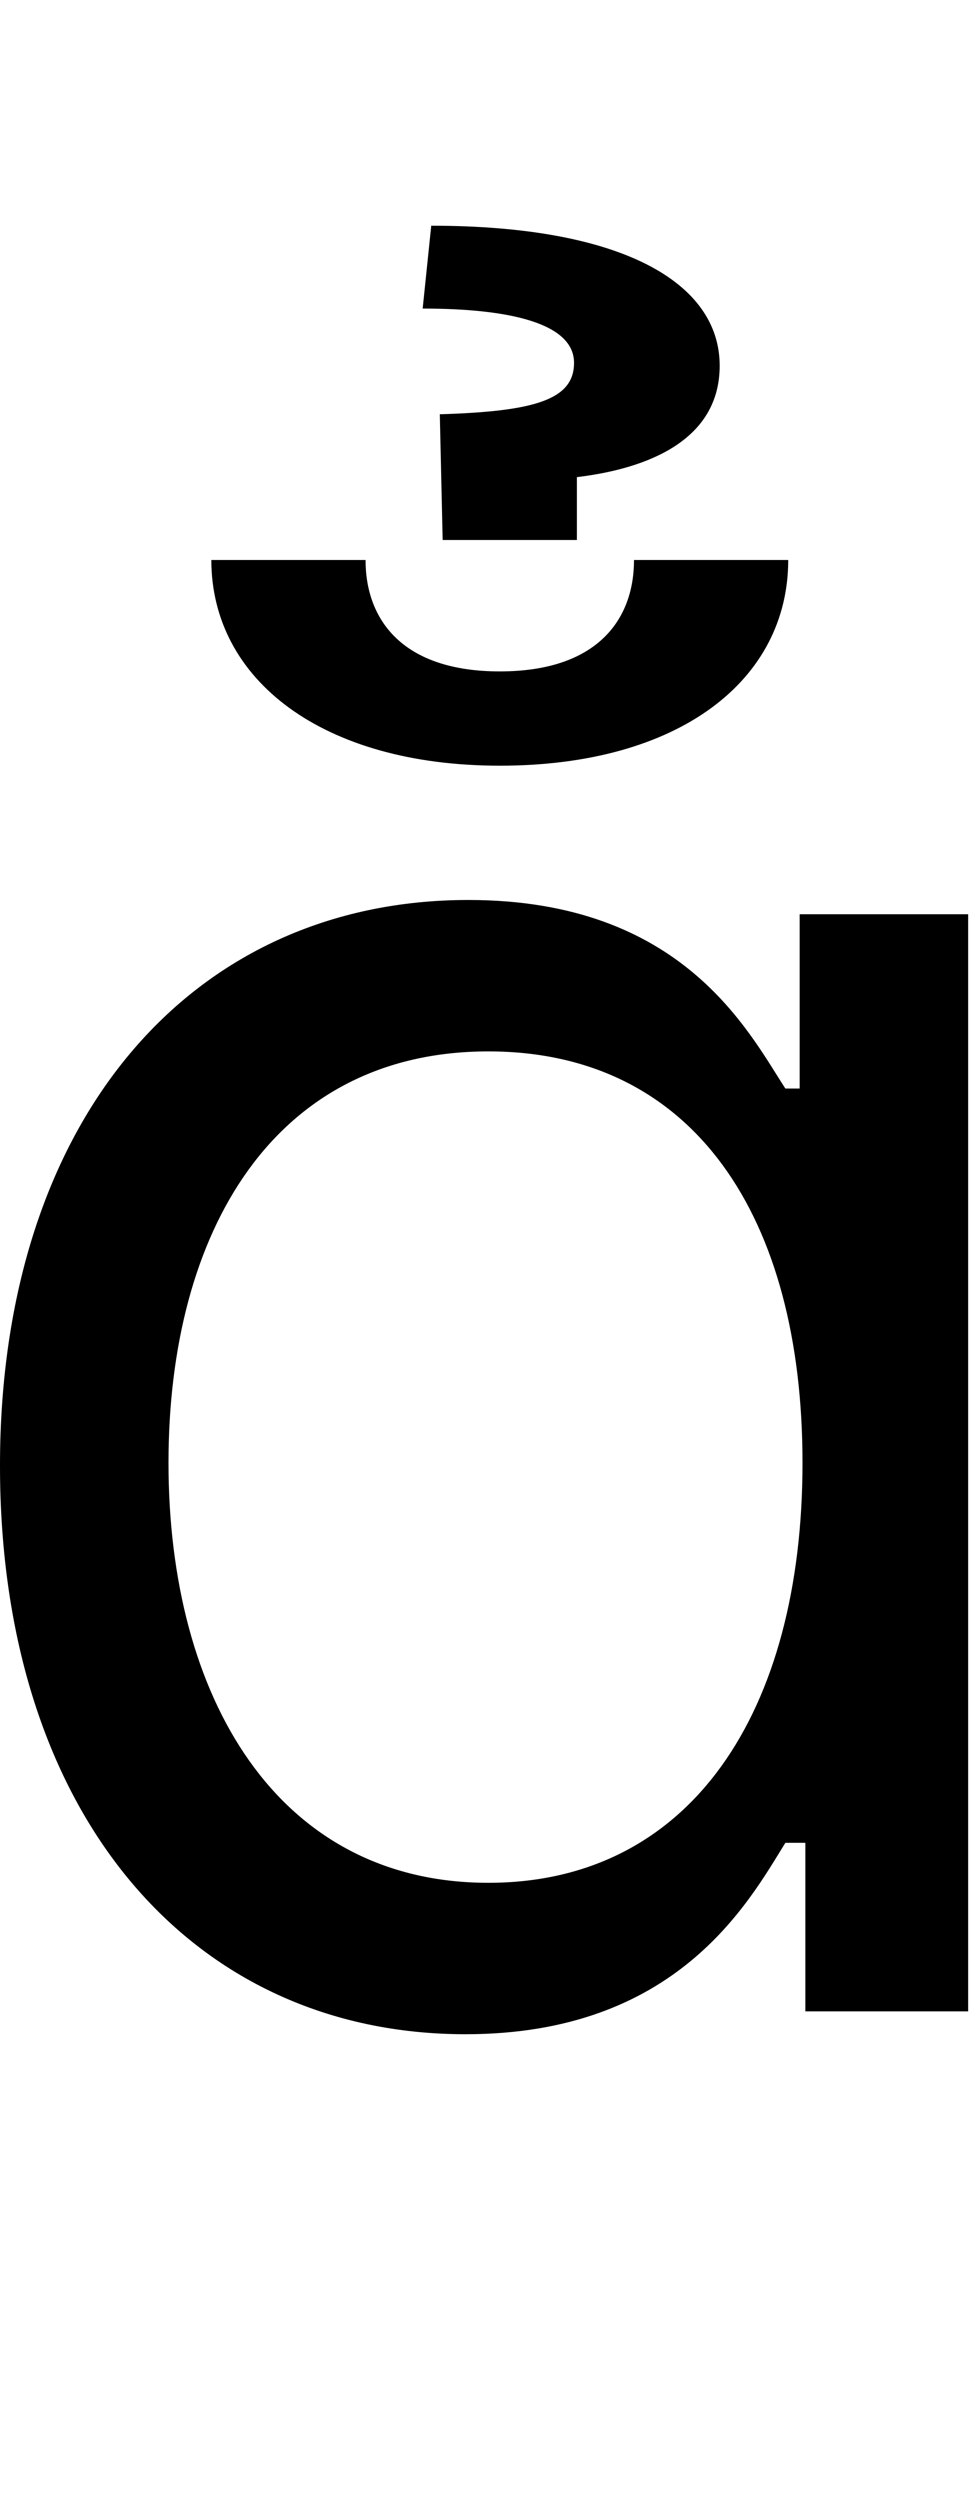 <svg id="svg-abrevehookabove.1" xmlns="http://www.w3.org/2000/svg" width="136" height="350"><path d="M796 32C1092 32 1192 -152 1244 -236H1272V0H1500V-1536H1264V-1292H1244C1192 -1372 1100 -1556 800 -1556C412 -1556 144 -1248 144 -764C144 -276 412 32 796 32ZM828 -180C532 -180 380 -440 380 -768C380 -1092 528 -1344 828 -1344C1116 -1344 1268 -1112 1268 -768C1268 -420 1112 -180 828 -180ZM1032 -2032C1032 -1948 980 -1876 844 -1876C708 -1876 656 -1948 656 -2032H440C440 -1864 596 -1744 844 -1744C1096 -1744 1248 -1864 1248 -2032ZM952 -2060V-2148C1052 -2160 1152 -2200 1152 -2304C1152 -2420 1016 -2500 748 -2500L736 -2384C856 -2384 948 -2364 948 -2308C948 -2256 892 -2240 760 -2236L764 -2060Z" transform="translate(-14.4 281.6) scale(0.1)"/></svg>
